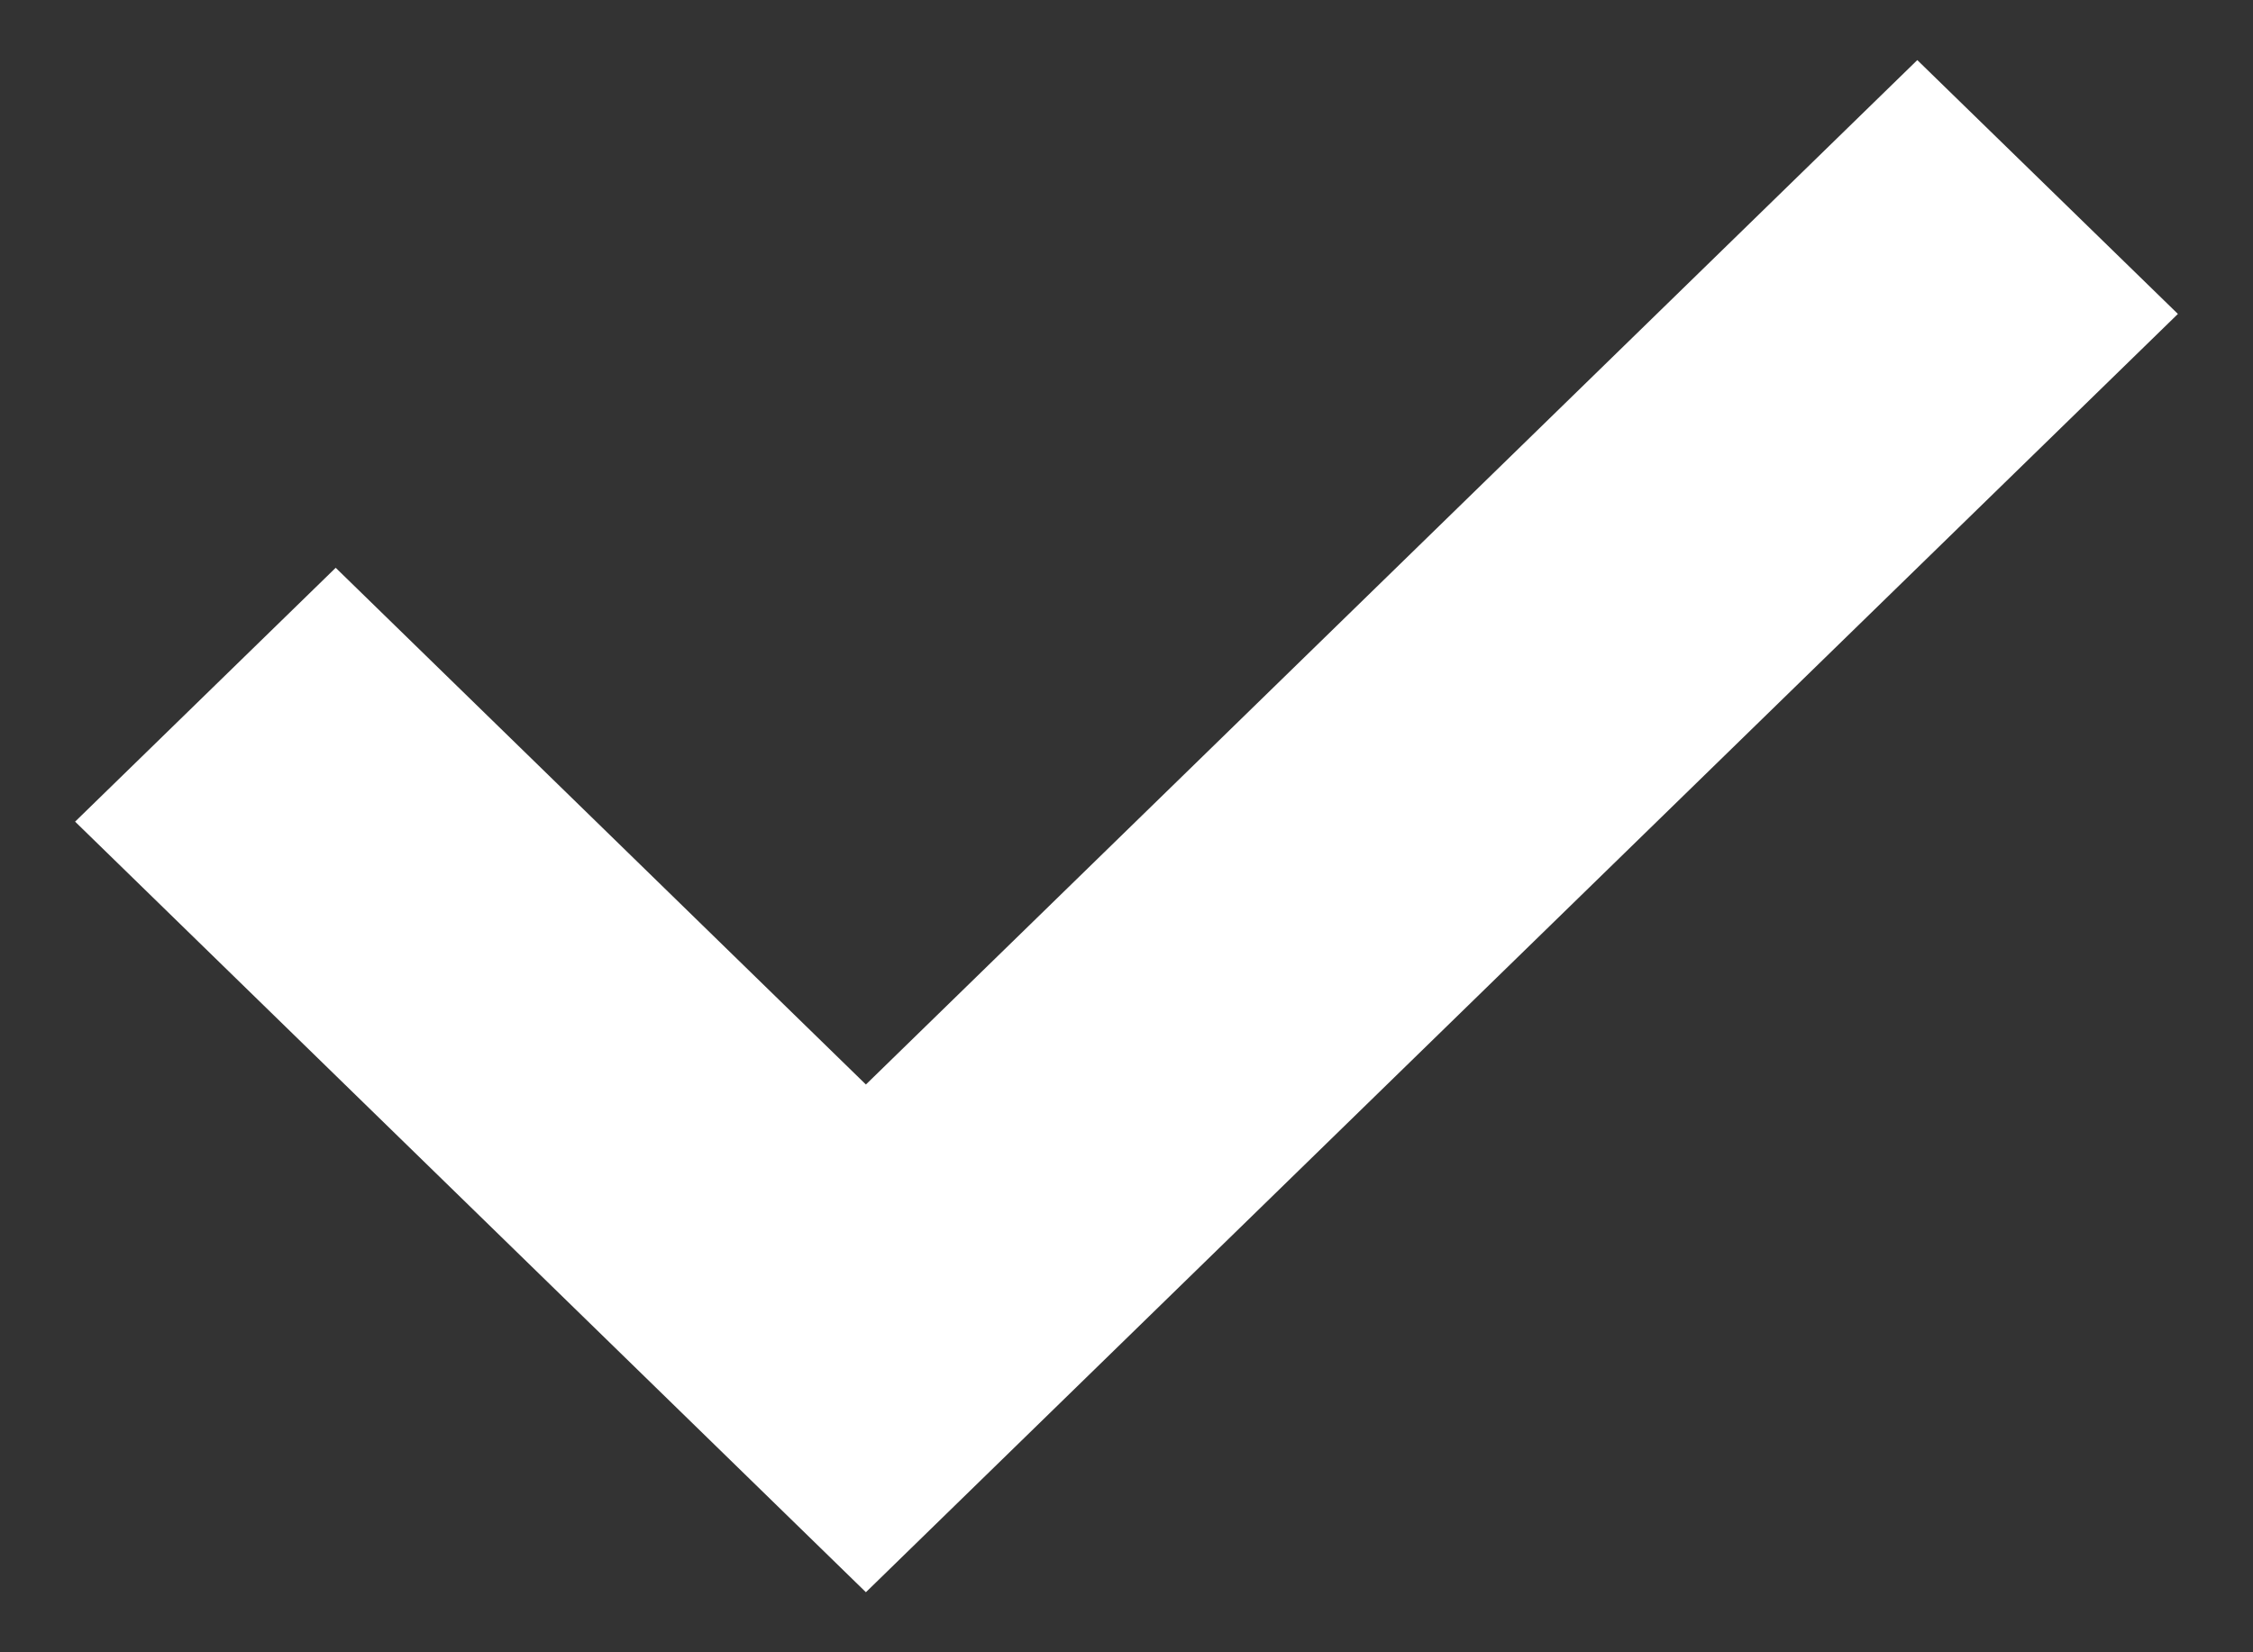 <svg width="15" height="11" viewBox="0 0 15 11" fill="none" xmlns="http://www.w3.org/2000/svg">
<rect x="0" y="0" width="15" height="11" fill="#333333" stroke="none"/>
<path d="M5.765 10.6L14.5 2.09L12.765 0.4L5.765 7.22L2.235 3.78L0.5 5.47L5.765 10.6Z" fill="white"/>
</svg>
